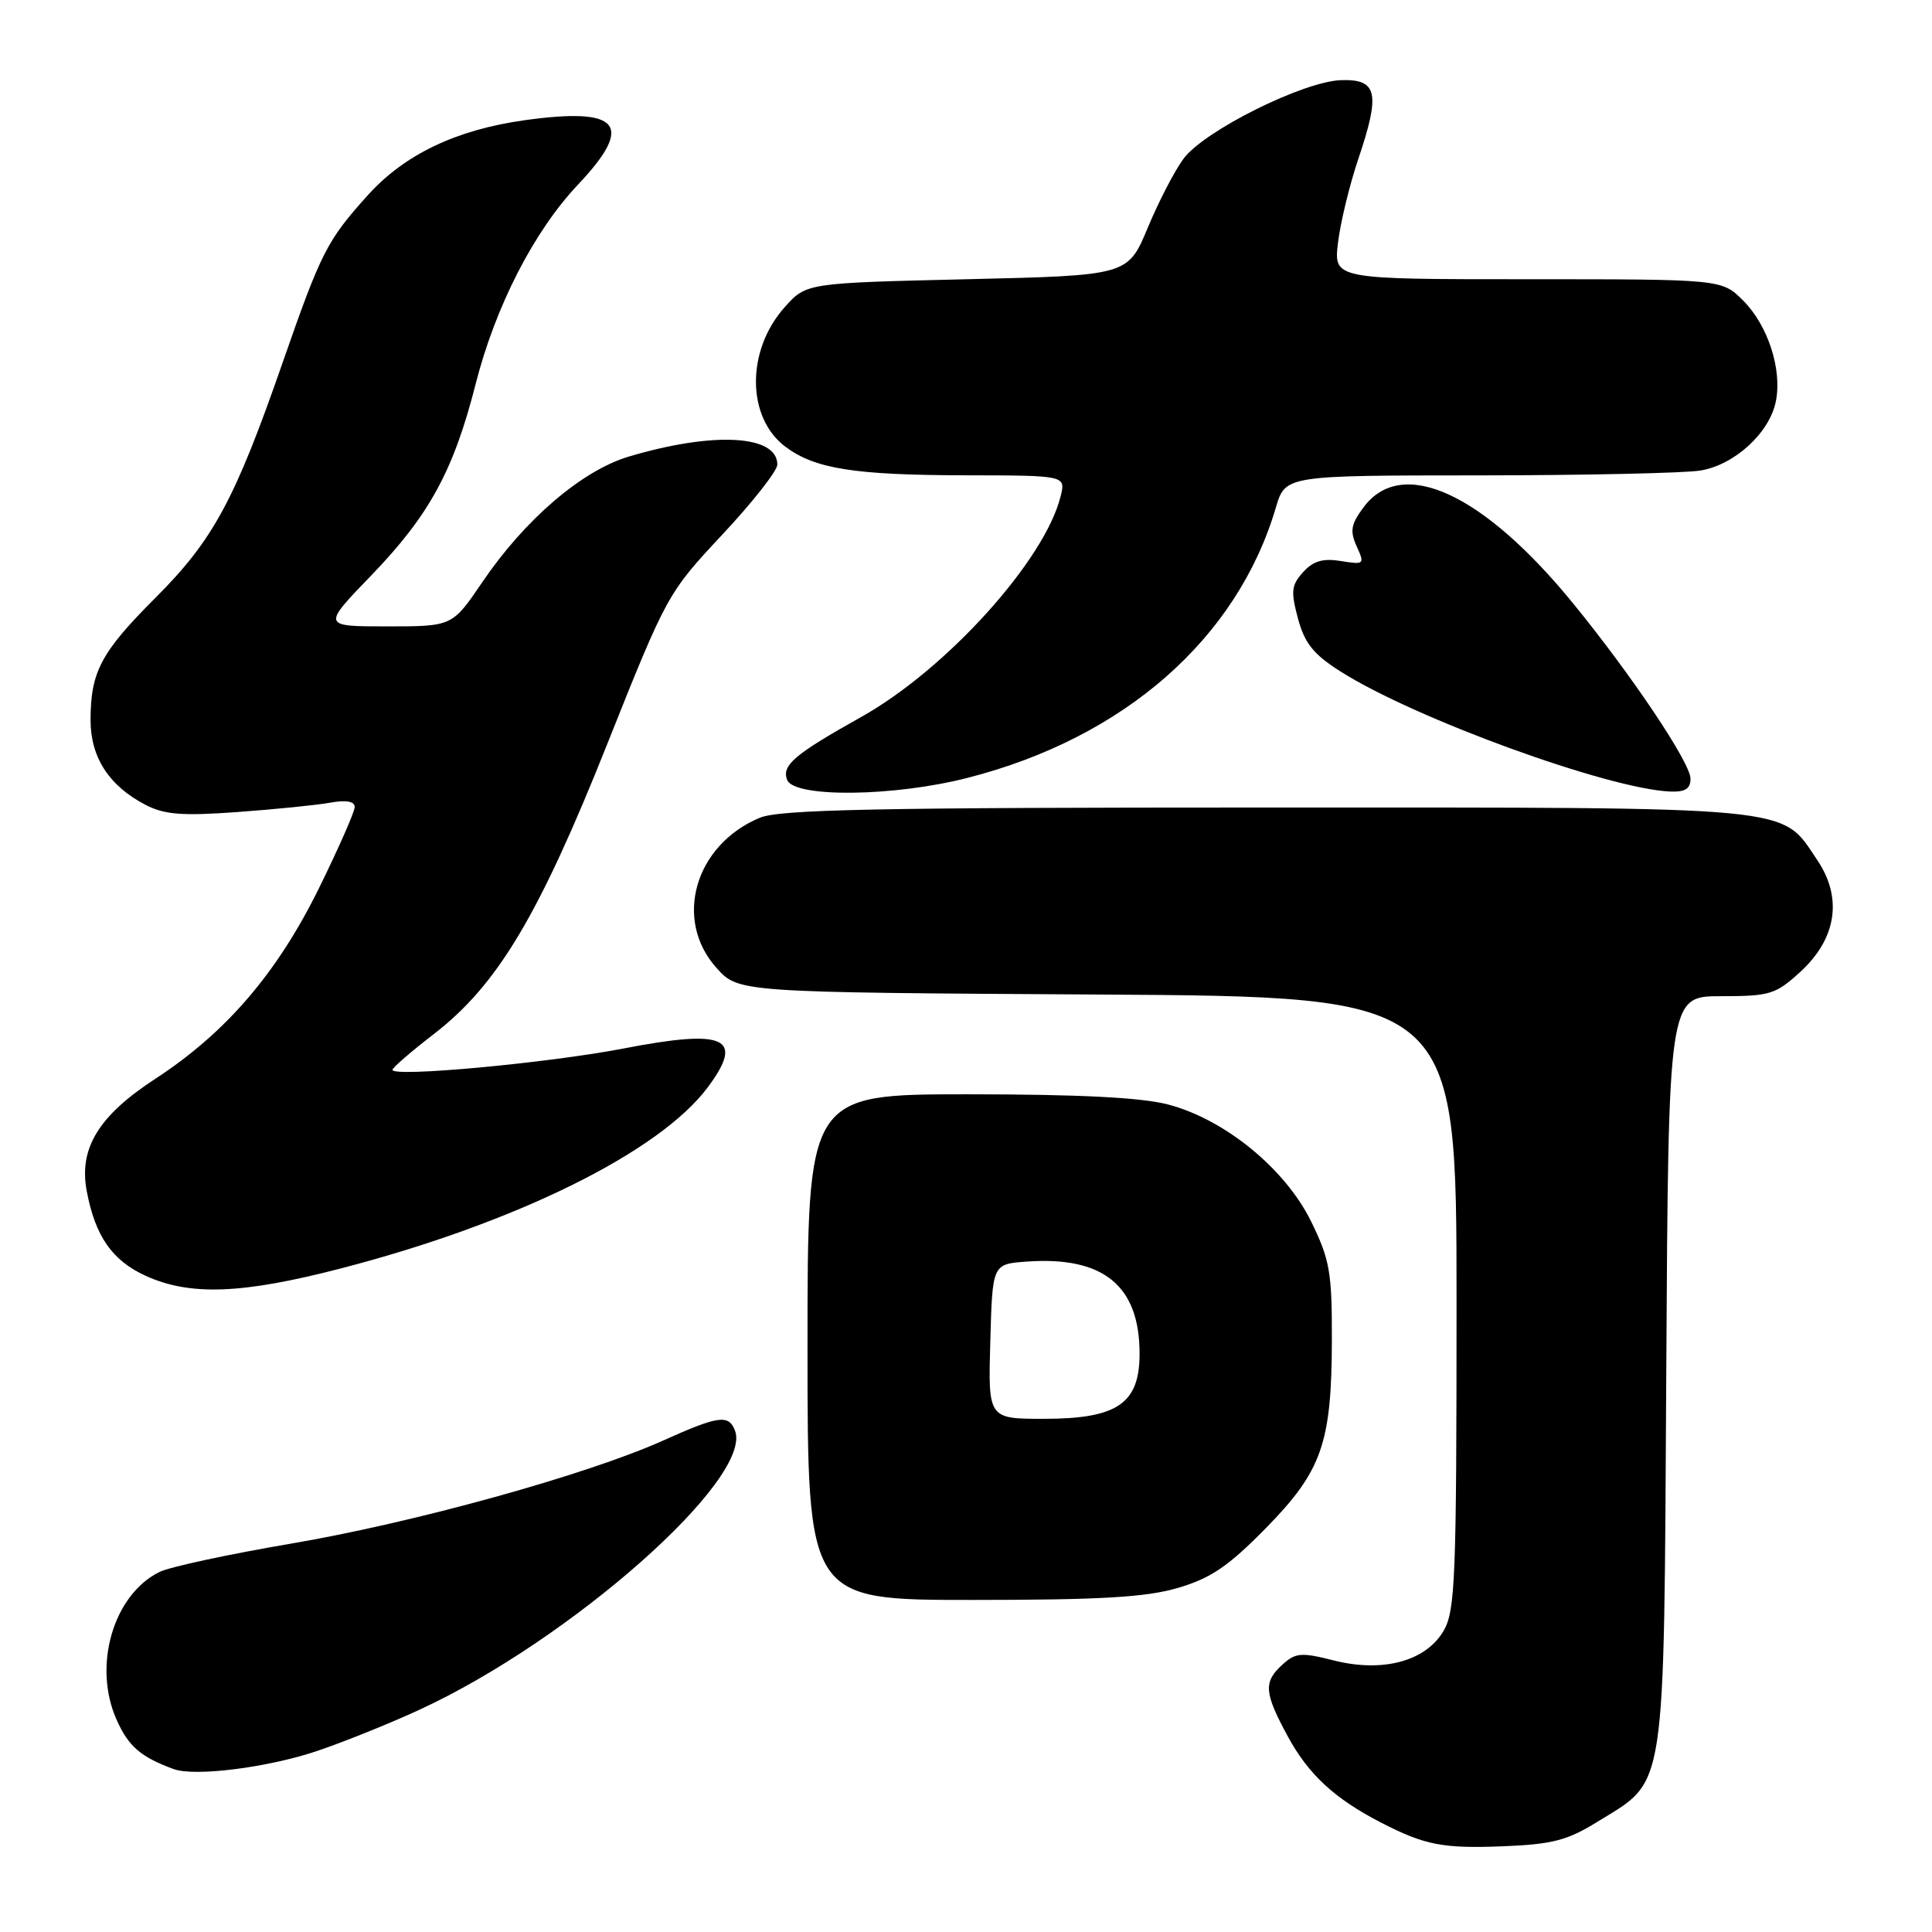 <?xml version="1.0" encoding="UTF-8" standalone="no"?>
<!DOCTYPE svg PUBLIC "-//W3C//DTD SVG 1.1//EN" "http://www.w3.org/Graphics/SVG/1.1/DTD/svg11.dtd" >
<svg xmlns="http://www.w3.org/2000/svg" xmlns:xlink="http://www.w3.org/1999/xlink" version="1.1" viewBox="0 0 256 256">
 <g >
 <path fill="currentColor"
d=" M 211.66 241.40 C 220.88 235.71 220.46 238.45 220.79 181.75 C 221.07 132.00 221.07 132.00 228.05 132.00 C 234.53 132.00 235.28 131.77 238.58 128.75 C 243.35 124.37 244.17 118.98 240.82 114.00 C 235.91 106.71 238.93 107.00 167.72 107.00 C 116.11 107.00 103.31 107.26 100.67 108.36 C 92.07 111.96 89.21 121.84 94.92 128.23 C 97.83 131.50 97.83 131.50 145.42 131.78 C 193.00 132.06 193.00 132.06 193.00 172.62 C 193.00 209.28 192.83 213.47 191.27 216.12 C 188.89 220.14 183.20 221.66 176.70 220.01 C 172.44 218.93 171.67 218.99 169.95 220.55 C 167.38 222.87 167.49 224.28 170.66 230.12 C 173.39 235.14 176.87 238.35 182.99 241.50 C 188.81 244.50 191.17 244.96 199.21 244.64 C 205.68 244.38 207.69 243.86 211.66 241.40 Z  M 42.00 232.02 C 45.58 230.81 51.70 228.35 55.60 226.54 C 75.63 217.31 99.82 195.90 97.39 189.56 C 96.55 187.39 95.21 187.58 87.89 190.87 C 77.80 195.41 54.86 201.77 38.55 204.54 C 30.33 205.94 22.50 207.62 21.14 208.29 C 14.99 211.31 12.25 220.79 15.47 227.92 C 17.04 231.42 18.64 232.80 23.00 234.41 C 25.79 235.44 35.47 234.22 42.00 232.02 Z  M 156.07 210.41 C 160.41 209.14 162.74 207.56 167.68 202.54 C 175.17 194.91 176.45 191.27 176.48 177.50 C 176.50 168.57 176.20 166.89 173.73 161.85 C 170.29 154.85 162.26 148.29 154.73 146.34 C 151.20 145.42 142.84 145.00 128.28 145.00 C 107.00 145.00 107.00 145.00 107.00 178.50 C 107.00 212.00 107.00 212.00 128.82 212.00 C 145.81 212.00 151.84 211.65 156.07 210.41 Z  M 45.18 168.07 C 68.39 162.05 87.47 152.62 93.83 144.01 C 98.67 137.47 96.13 136.32 82.63 138.93 C 72.60 140.86 52.00 142.77 52.00 141.76 C 52.00 141.48 54.48 139.33 57.52 136.99 C 65.92 130.50 71.40 121.34 80.47 98.57 C 88.33 78.85 88.48 78.57 95.70 70.85 C 99.72 66.56 103.00 62.38 103.00 61.56 C 103.00 57.62 94.56 57.16 83.35 60.49 C 77.12 62.34 69.56 68.81 63.90 77.15 C 59.93 83.00 59.93 83.00 51.30 83.00 C 42.67 83.00 42.67 83.00 49.20 76.24 C 56.87 68.29 60.10 62.38 63.02 50.90 C 65.65 40.58 70.75 30.64 76.59 24.46 C 84.11 16.50 82.18 14.17 69.51 15.93 C 60.44 17.20 53.64 20.45 48.76 25.84 C 43.34 31.85 42.56 33.37 37.47 47.99 C 31.12 66.26 28.26 71.55 20.58 79.23 C 13.37 86.44 12.00 89.03 12.00 95.43 C 12.00 100.36 14.46 104.15 19.29 106.65 C 21.80 107.95 24.15 108.13 31.45 107.60 C 36.43 107.24 41.96 106.68 43.75 106.36 C 45.87 105.98 47.00 106.18 47.00 106.93 C 47.00 107.56 44.86 112.41 42.25 117.72 C 36.71 128.96 29.93 136.85 20.59 142.94 C 13.07 147.84 10.43 152.15 11.49 157.81 C 12.62 163.81 14.86 167.03 19.32 169.06 C 25.20 171.73 32.07 171.47 45.18 168.07 Z  M 128.21 103.07 C 148.95 97.77 163.93 84.63 169.06 67.25 C 170.32 63.00 170.32 63.00 195.91 62.99 C 209.98 62.98 223.22 62.69 225.31 62.35 C 229.85 61.60 234.48 57.35 235.31 53.18 C 236.16 48.95 234.26 43.11 230.98 39.83 C 228.15 37.00 228.15 37.00 202.44 37.00 C 176.72 37.00 176.72 37.00 177.29 32.17 C 177.61 29.51 178.82 24.50 179.99 21.04 C 182.93 12.32 182.52 10.47 177.71 10.62 C 172.72 10.77 159.56 17.33 156.83 21.02 C 155.65 22.61 153.51 26.74 152.07 30.21 C 149.44 36.50 149.44 36.50 128.14 37.00 C 106.83 37.50 106.83 37.50 103.97 40.71 C 98.85 46.44 98.91 55.35 104.09 59.21 C 107.98 62.12 113.21 62.95 127.86 62.98 C 141.22 63.00 141.22 63.00 140.54 65.75 C 138.46 74.23 125.41 88.68 114.12 95.00 C 105.24 99.97 103.56 101.41 104.30 103.34 C 105.22 105.72 118.43 105.58 128.21 103.07 Z  M 224.00 103.18 C 224.00 101.09 216.26 89.53 208.46 79.97 C 196.51 65.32 185.75 60.39 180.68 67.22 C 179.00 69.47 178.85 70.37 179.77 72.40 C 180.85 74.77 180.78 74.84 177.68 74.34 C 175.30 73.95 174.01 74.33 172.67 75.81 C 171.11 77.53 171.02 78.36 171.99 81.96 C 172.87 85.24 174.05 86.71 177.62 88.97 C 187.41 95.19 212.97 104.50 221.25 104.88 C 223.29 104.97 224.00 104.53 224.00 103.18 Z  M 131.22 177.75 C 131.50 167.50 131.50 167.50 136.00 167.17 C 146.20 166.43 151.00 170.34 151.00 179.38 C 151.00 185.99 148.05 188.00 138.33 188.00 C 130.93 188.00 130.93 188.00 131.22 177.75 Z "/>
</g>
</svg>